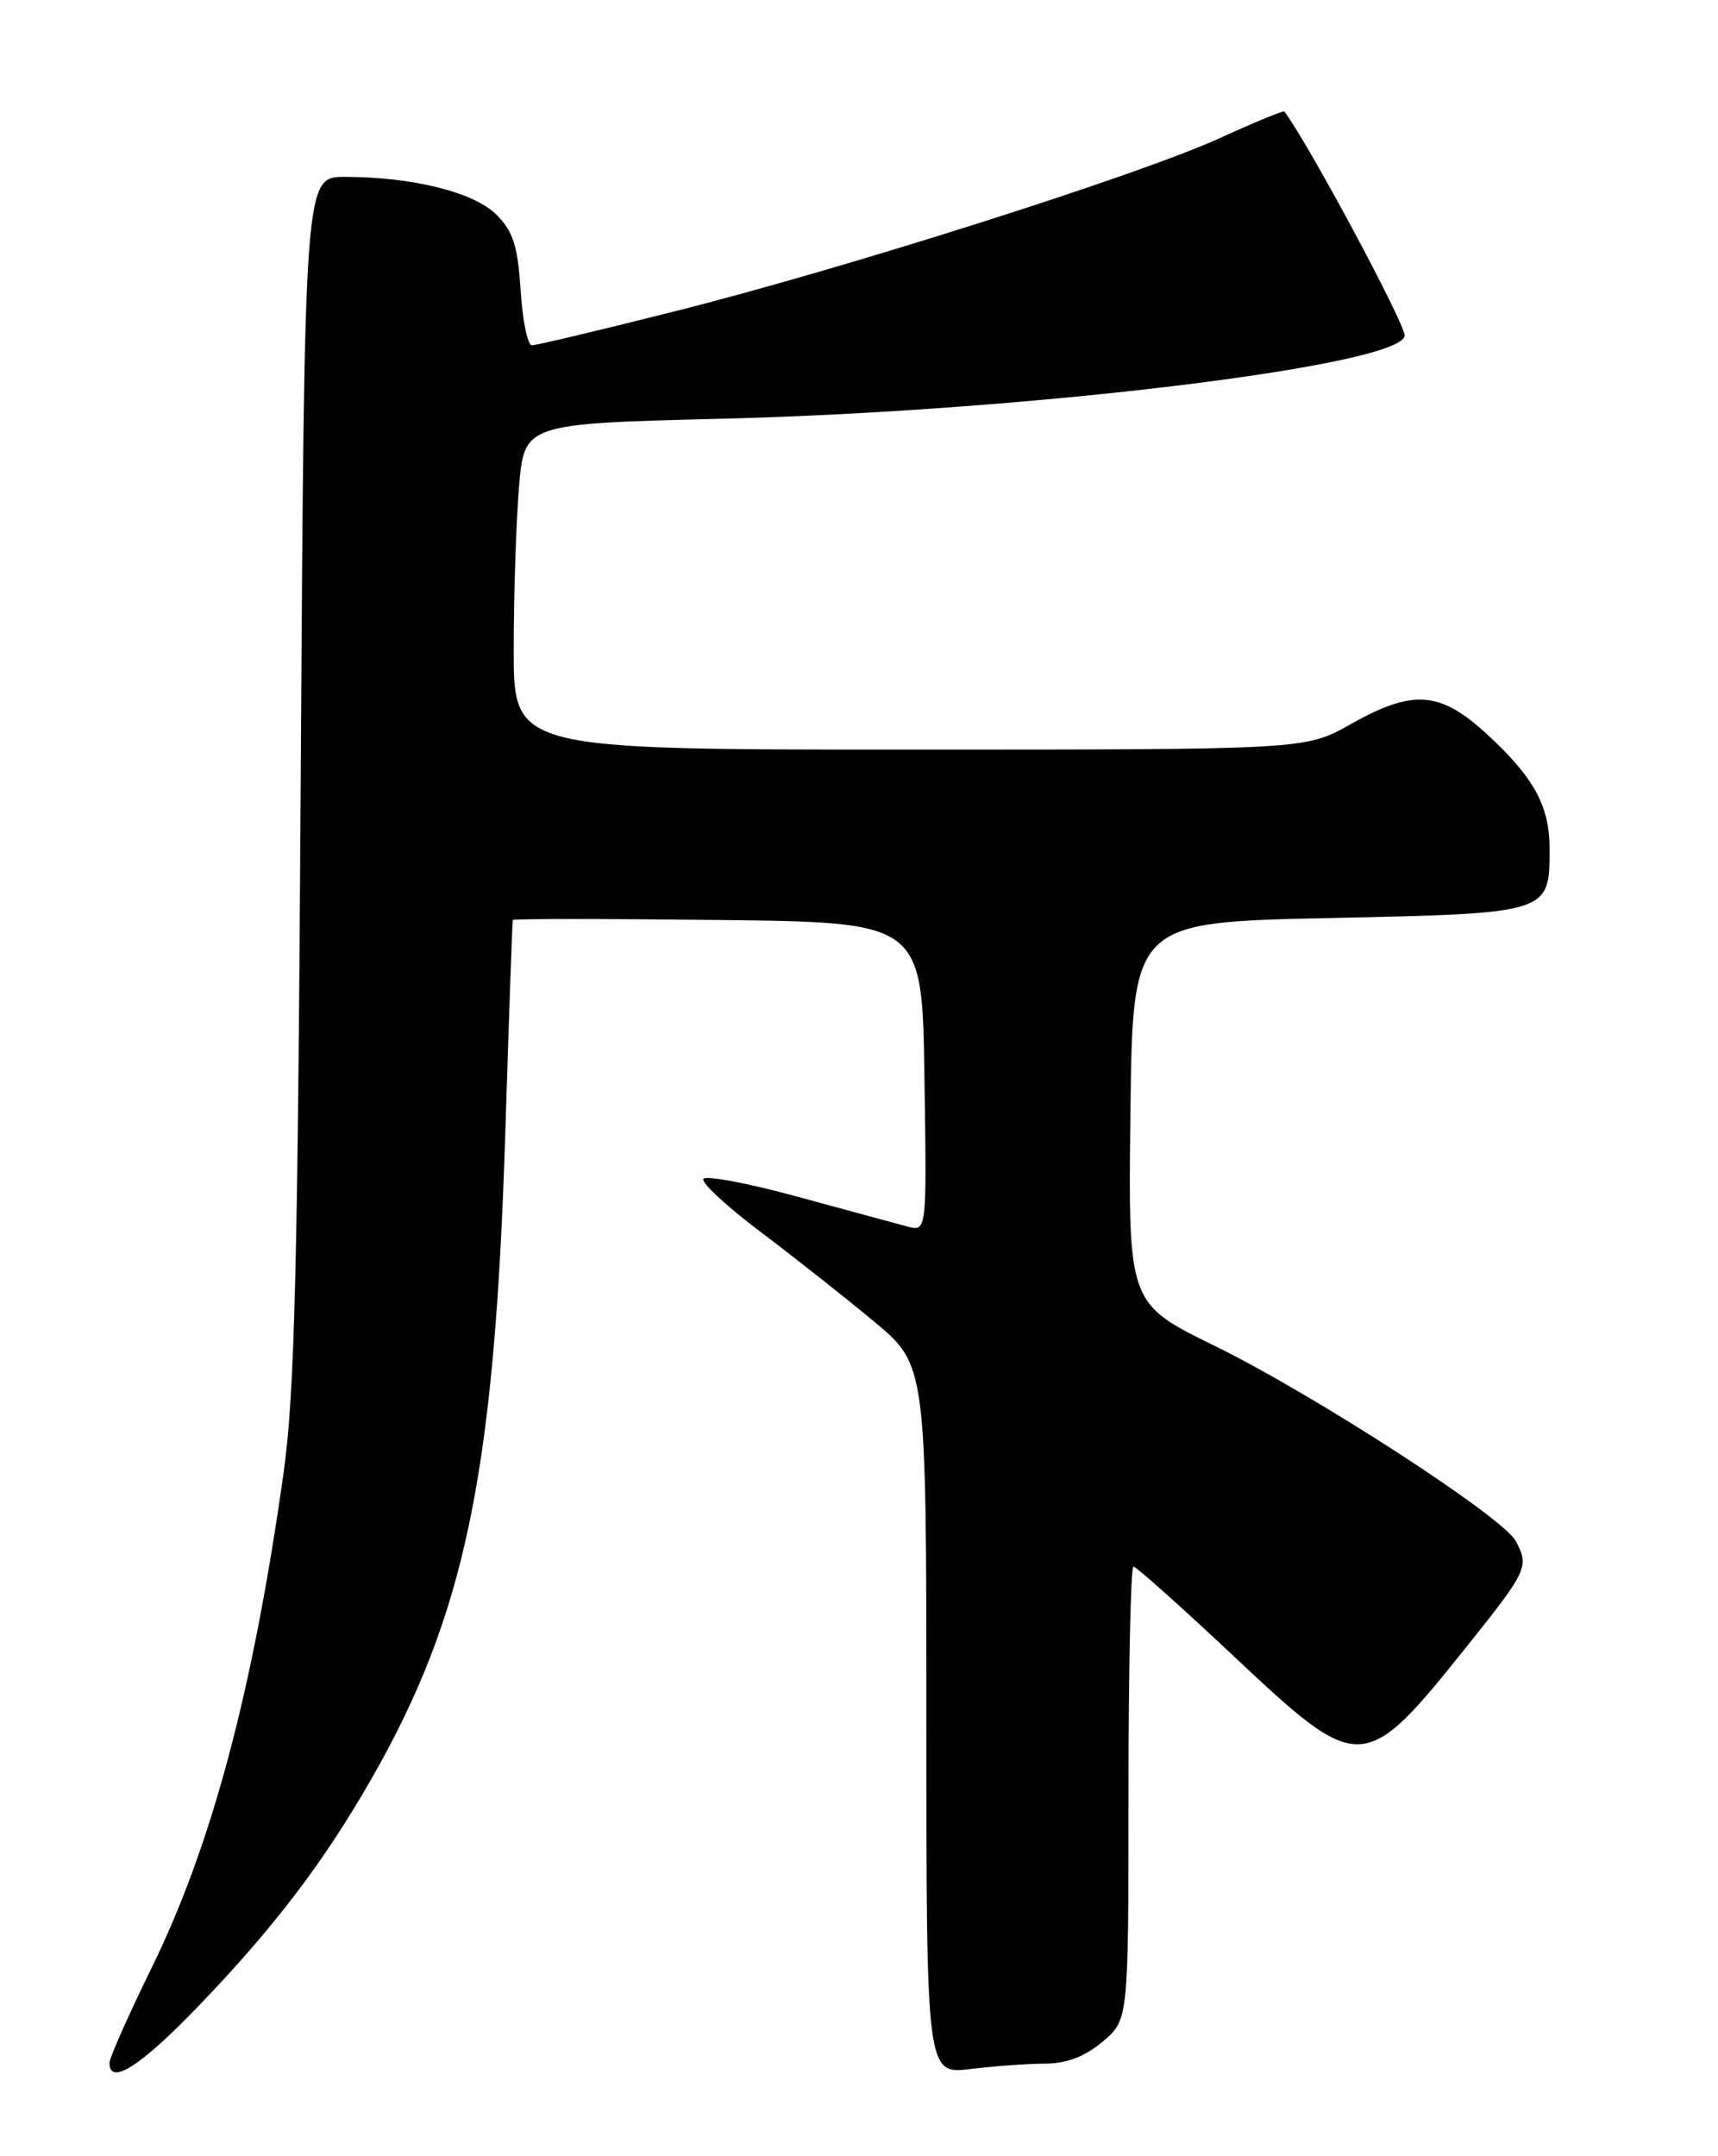 <?xml version="1.0" encoding="UTF-8" standalone="no"?>
<!DOCTYPE svg PUBLIC "-//W3C//DTD SVG 1.1//EN" "http://www.w3.org/Graphics/SVG/1.1/DTD/svg11.dtd" >
<svg xmlns="http://www.w3.org/2000/svg" xmlns:xlink="http://www.w3.org/1999/xlink" version="1.1" viewBox="0 0 204 256">
 <g >
 <path fill="currentColor"
d=" M 23.52 238.23 C 32.49 228.91 38.43 221.11 44.06 211.28 C 55.25 191.73 58.73 174.96 60.00 134.50 C 60.43 120.75 60.83 109.38 60.89 109.23 C 60.95 109.08 71.91 109.08 85.25 109.23 C 109.50 109.50 109.50 109.50 109.77 127.86 C 110.05 146.23 110.05 146.23 107.77 145.63 C 106.52 145.30 100.67 143.71 94.76 142.10 C 88.85 140.48 83.79 139.53 83.52 139.97 C 83.25 140.41 86.28 143.23 90.27 146.23 C 94.25 149.23 100.32 154.02 103.76 156.88 C 110.00 162.07 110.00 162.07 110.00 204.18 C 110.00 246.28 110.00 246.28 115.25 245.65 C 118.14 245.30 122.15 245.01 124.17 245.01 C 126.66 245.00 128.84 244.16 130.92 242.41 C 134.00 239.82 134.00 239.82 134.00 212.91 C 134.00 198.11 134.27 186.00 134.59 186.00 C 134.91 186.00 140.20 190.72 146.34 196.49 C 161.61 210.84 161.89 210.82 174.38 195.22 C 181.37 186.47 181.60 185.98 179.97 182.95 C 178.44 180.09 156.01 165.56 144.23 159.79 C 133.96 154.76 133.96 154.76 134.23 132.13 C 134.50 109.50 134.50 109.50 157.83 109.00 C 184.09 108.44 184.00 108.47 184.00 100.76 C 184.00 95.70 182.15 92.32 176.60 87.20 C 170.99 82.03 167.79 81.80 160.35 86.00 C 155.03 89.00 155.03 89.00 108.02 89.00 C 61.00 89.00 61.00 89.00 61.00 77.15 C 61.00 70.63 61.29 61.93 61.63 57.80 C 62.27 50.30 62.27 50.30 85.88 49.71 C 122.03 48.81 166.12 43.46 166.79 39.89 C 167.01 38.74 155.42 17.11 152.51 13.24 C 152.40 13.10 148.98 14.51 144.91 16.37 C 135.29 20.77 100.24 31.91 79.98 37.00 C 71.24 39.20 63.67 41.00 63.16 41.00 C 62.65 41.00 62.05 38.06 61.82 34.47 C 61.48 29.21 60.93 27.47 58.95 25.49 C 56.28 22.82 48.98 21.00 40.94 21.00 C 36.15 21.00 36.15 21.00 35.71 92.25 C 35.36 150.69 34.99 165.56 33.66 174.96 C 30.02 200.81 25.13 219.12 17.99 233.67 C 15.25 239.26 13.00 244.33 13.00 244.92 C 13.00 247.68 16.67 245.35 23.52 238.23 Z "/>
</g>
</svg>